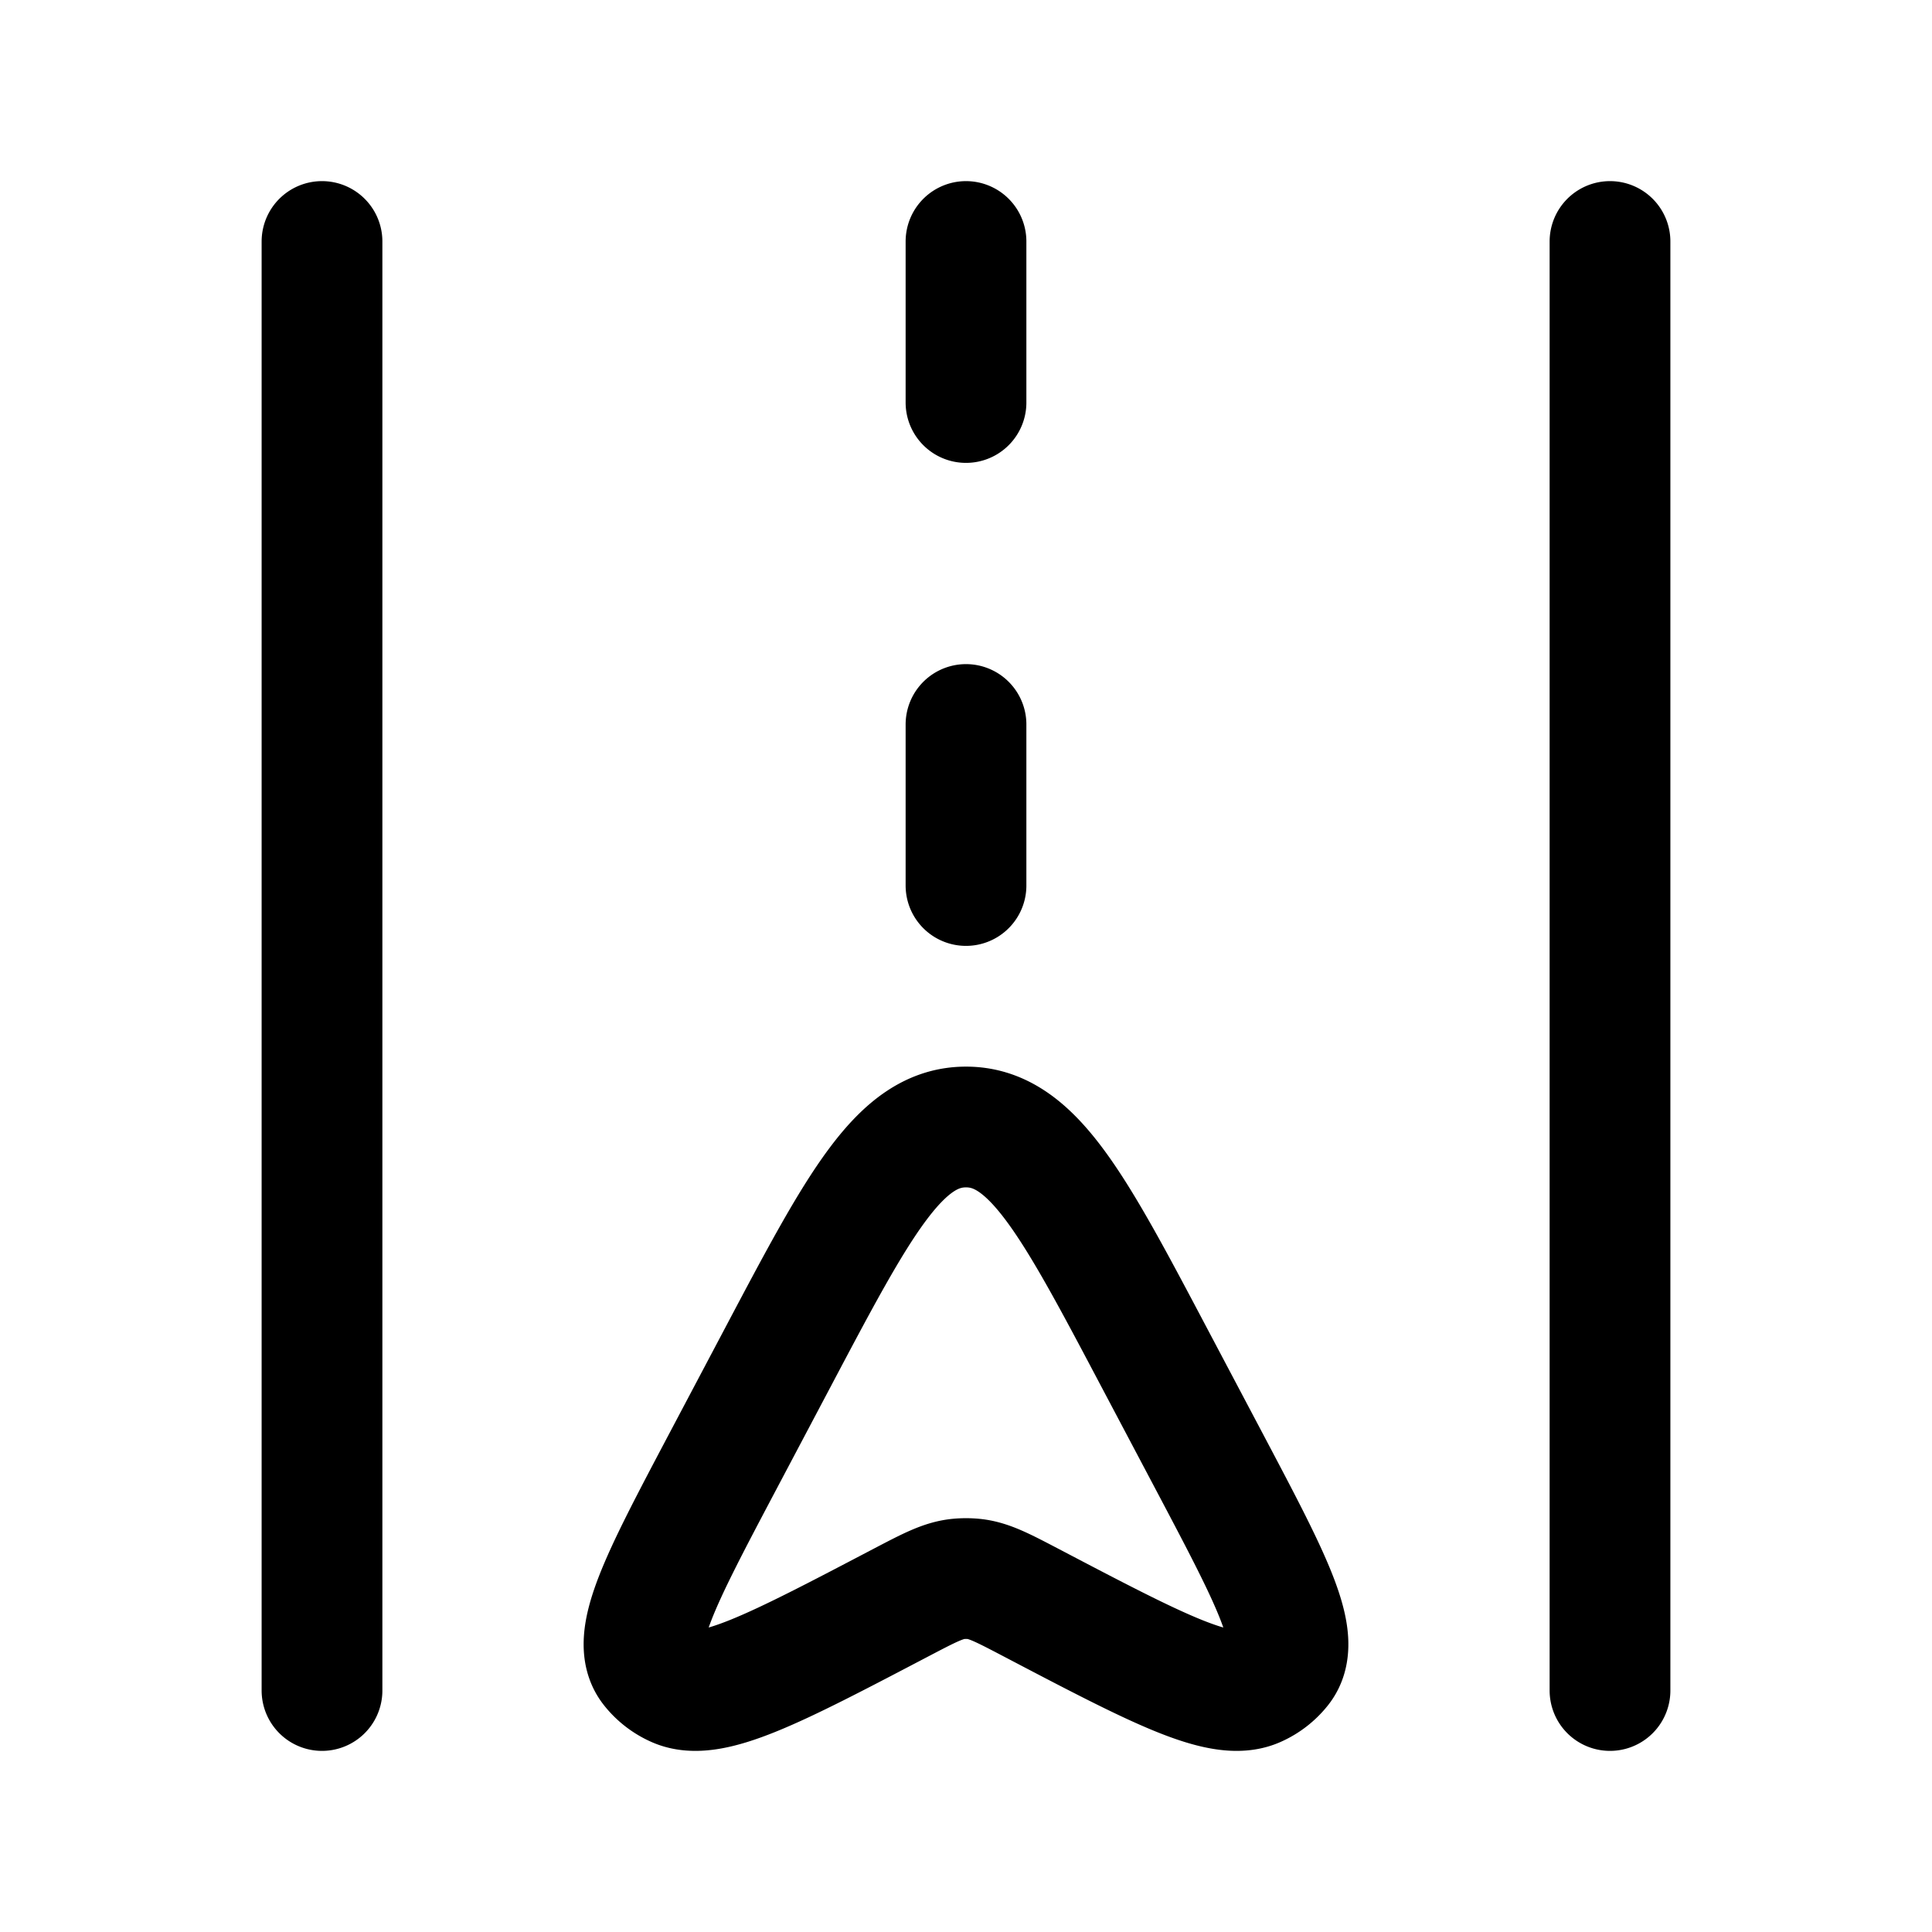 <svg xmlns="http://www.w3.org/2000/svg" width="3em" height="3em" viewBox="0 0 24 24"><path fill="none" stroke="currentColor" stroke-linecap="round" stroke-linejoin="round" stroke-width="1.5" d="M4 3v18M20 3v18M9.661 16.865C10.671 14.955 11.176 14 12 14s1.33.955 2.339 2.865l.688 1.301c.775 1.467 1.163 2.2.881 2.553a.8.8 0 0 1-.292.229c-.432.206-1.225-.21-2.812-1.042c-.352-.184-.528-.277-.72-.293a1 1 0 0 0-.168 0c-.192.016-.368.109-.72.293c-1.587.832-2.38 1.248-2.812 1.042a.8.8 0 0 1-.292-.229c-.282-.353.106-1.086.881-2.553zM12 3v2m0 4v2" color="currentColor"/></svg>